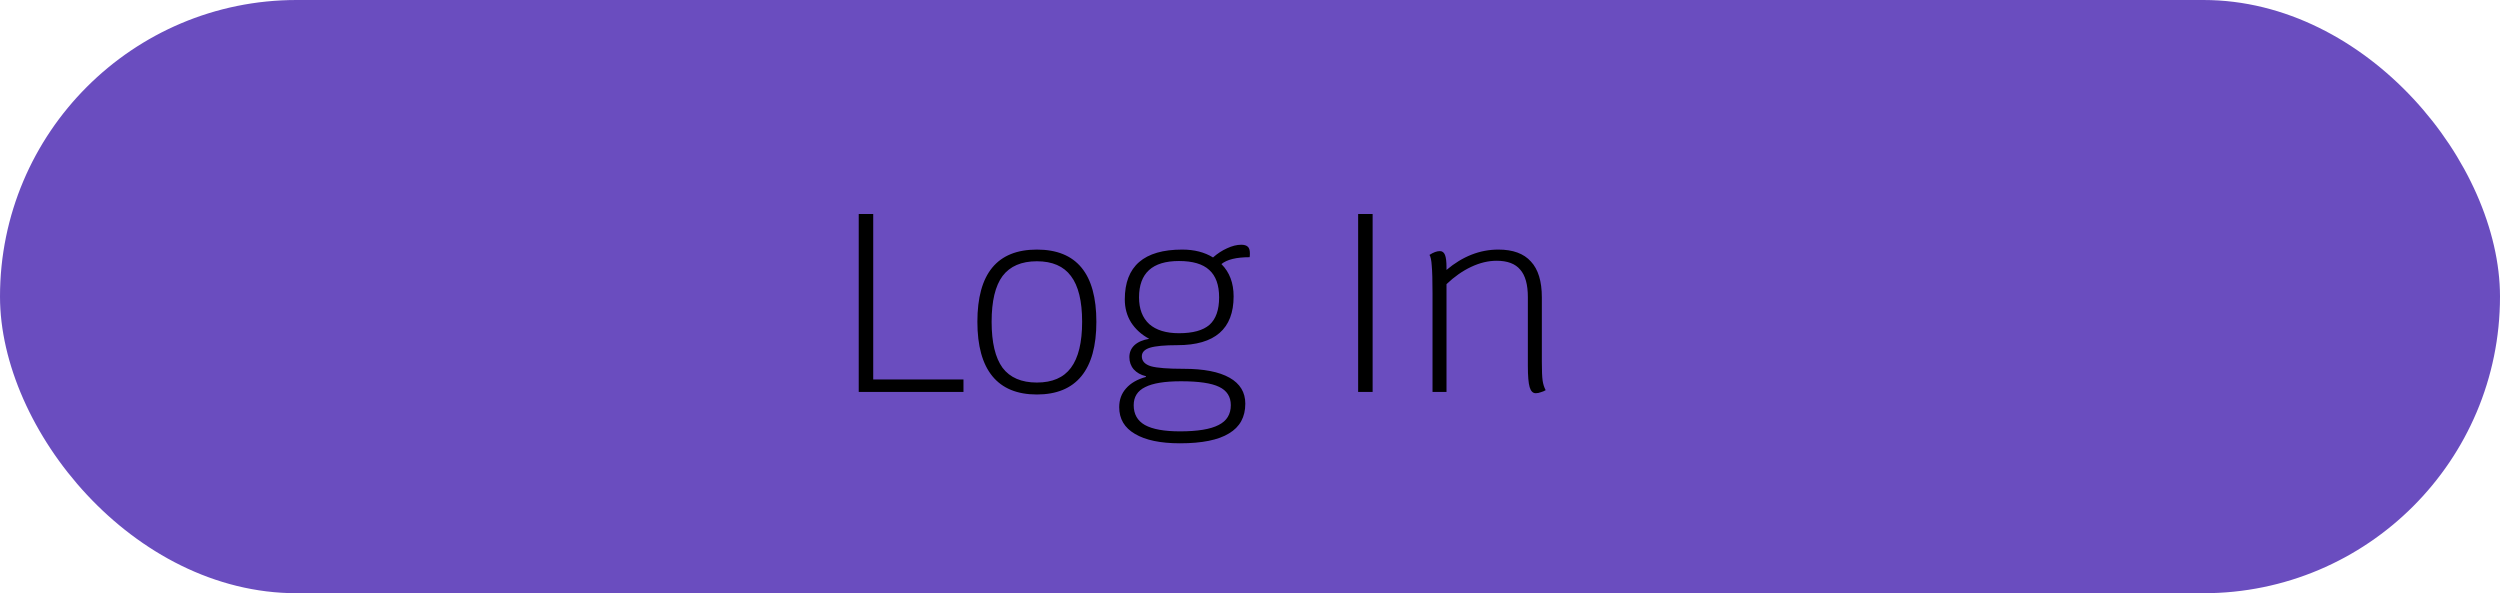 <svg width="236" height="56" viewBox="0 0 236 56" fill="none" xmlns="http://www.w3.org/2000/svg">
<rect width="236" height="56" rx="28" fill="#6A4DBF"/>
<path d="M90.952 35.824V37H81.064V20.2H82.432V35.824H90.952ZM97.881 37.24C96.025 37.24 94.625 36.664 93.681 35.512C92.737 34.36 92.265 32.648 92.265 30.376C92.265 25.832 94.137 23.56 97.881 23.56C101.625 23.56 103.497 25.832 103.497 30.376C103.497 32.648 103.025 34.36 102.081 35.512C101.137 36.664 99.737 37.24 97.881 37.24ZM97.881 36.112C99.337 36.112 100.409 35.648 101.097 34.72C101.801 33.776 102.153 32.328 102.153 30.376C102.153 28.424 101.801 26.984 101.097 26.056C100.409 25.128 99.337 24.664 97.881 24.664C96.425 24.664 95.345 25.128 94.641 26.056C93.953 26.984 93.609 28.424 93.609 30.376C93.609 32.328 93.953 33.776 94.641 34.72C95.345 35.648 96.425 36.112 97.881 36.112ZM117.173 23.104C117.461 23.104 117.669 23.168 117.797 23.296C117.925 23.408 117.989 23.616 117.989 23.92C117.989 24.08 117.981 24.2 117.965 24.28C116.717 24.28 115.829 24.496 115.301 24.928C116.069 25.696 116.453 26.712 116.453 27.976C116.453 31.048 114.685 32.584 111.149 32.584C109.949 32.584 109.085 32.664 108.557 32.824C108.045 32.984 107.789 33.256 107.789 33.64C107.789 34.088 108.077 34.4 108.653 34.576C109.229 34.736 110.261 34.816 111.749 34.816C113.637 34.816 115.077 35.096 116.069 35.656C117.061 36.216 117.557 37.032 117.557 38.104C117.557 39.368 117.045 40.304 116.021 40.912C115.013 41.536 113.469 41.848 111.389 41.848C109.549 41.848 108.133 41.552 107.141 40.96C106.149 40.384 105.653 39.544 105.653 38.44C105.653 37.736 105.869 37.144 106.301 36.664C106.733 36.168 107.357 35.808 108.173 35.584V35.512C107.693 35.4 107.309 35.184 107.021 34.864C106.749 34.544 106.613 34.16 106.613 33.712C106.613 33.264 106.773 32.888 107.093 32.584C107.429 32.28 107.893 32.08 108.485 31.984C107.765 31.6 107.197 31.088 106.781 30.448C106.381 29.808 106.181 29.08 106.181 28.264C106.181 25.128 107.989 23.56 111.605 23.56C112.741 23.56 113.709 23.808 114.509 24.304C114.925 23.936 115.365 23.648 115.829 23.44C116.309 23.216 116.757 23.104 117.173 23.104ZM111.293 31.456C112.605 31.456 113.565 31.192 114.173 30.664C114.781 30.12 115.085 29.256 115.085 28.072C115.085 26.904 114.773 26.04 114.149 25.48C113.541 24.92 112.589 24.64 111.293 24.64C108.781 24.64 107.525 25.784 107.525 28.072C107.525 29.16 107.845 30 108.485 30.592C109.141 31.168 110.077 31.456 111.293 31.456ZM116.189 38.248C116.189 37.448 115.821 36.872 115.085 36.52C114.365 36.168 113.165 35.992 111.485 35.992C109.949 35.992 108.821 36.176 108.101 36.544C107.381 36.896 107.021 37.464 107.021 38.248C107.021 39.096 107.373 39.72 108.077 40.12C108.797 40.52 109.901 40.72 111.389 40.72C113.053 40.72 114.269 40.52 115.037 40.12C115.805 39.736 116.189 39.112 116.189 38.248ZM128.208 20.2H129.576V37H128.208V20.2ZM145.55 34.168C145.55 34.984 145.574 35.568 145.622 35.92C145.67 36.256 145.766 36.56 145.91 36.832C145.782 36.912 145.63 36.976 145.454 37.024C145.294 37.088 145.134 37.12 144.974 37.12C144.702 37.12 144.51 36.928 144.398 36.544C144.286 36.16 144.23 35.496 144.23 34.552V28.048C144.23 26.864 143.99 26 143.51 25.456C143.046 24.896 142.302 24.616 141.278 24.616C140.494 24.616 139.694 24.808 138.878 25.192C138.062 25.576 137.286 26.12 136.55 26.824V37H135.23V27.688C135.23 26.472 135.206 25.608 135.158 25.096C135.126 24.568 135.054 24.224 134.942 24.064C135.31 23.824 135.638 23.704 135.926 23.704C136.15 23.704 136.31 23.824 136.406 24.064C136.502 24.304 136.55 24.688 136.55 25.216V25.48C138.07 24.2 139.702 23.56 141.446 23.56C142.822 23.56 143.846 23.936 144.518 24.688C145.206 25.424 145.55 26.552 145.55 28.072V34.168Z" fill="black"/>
</svg>
